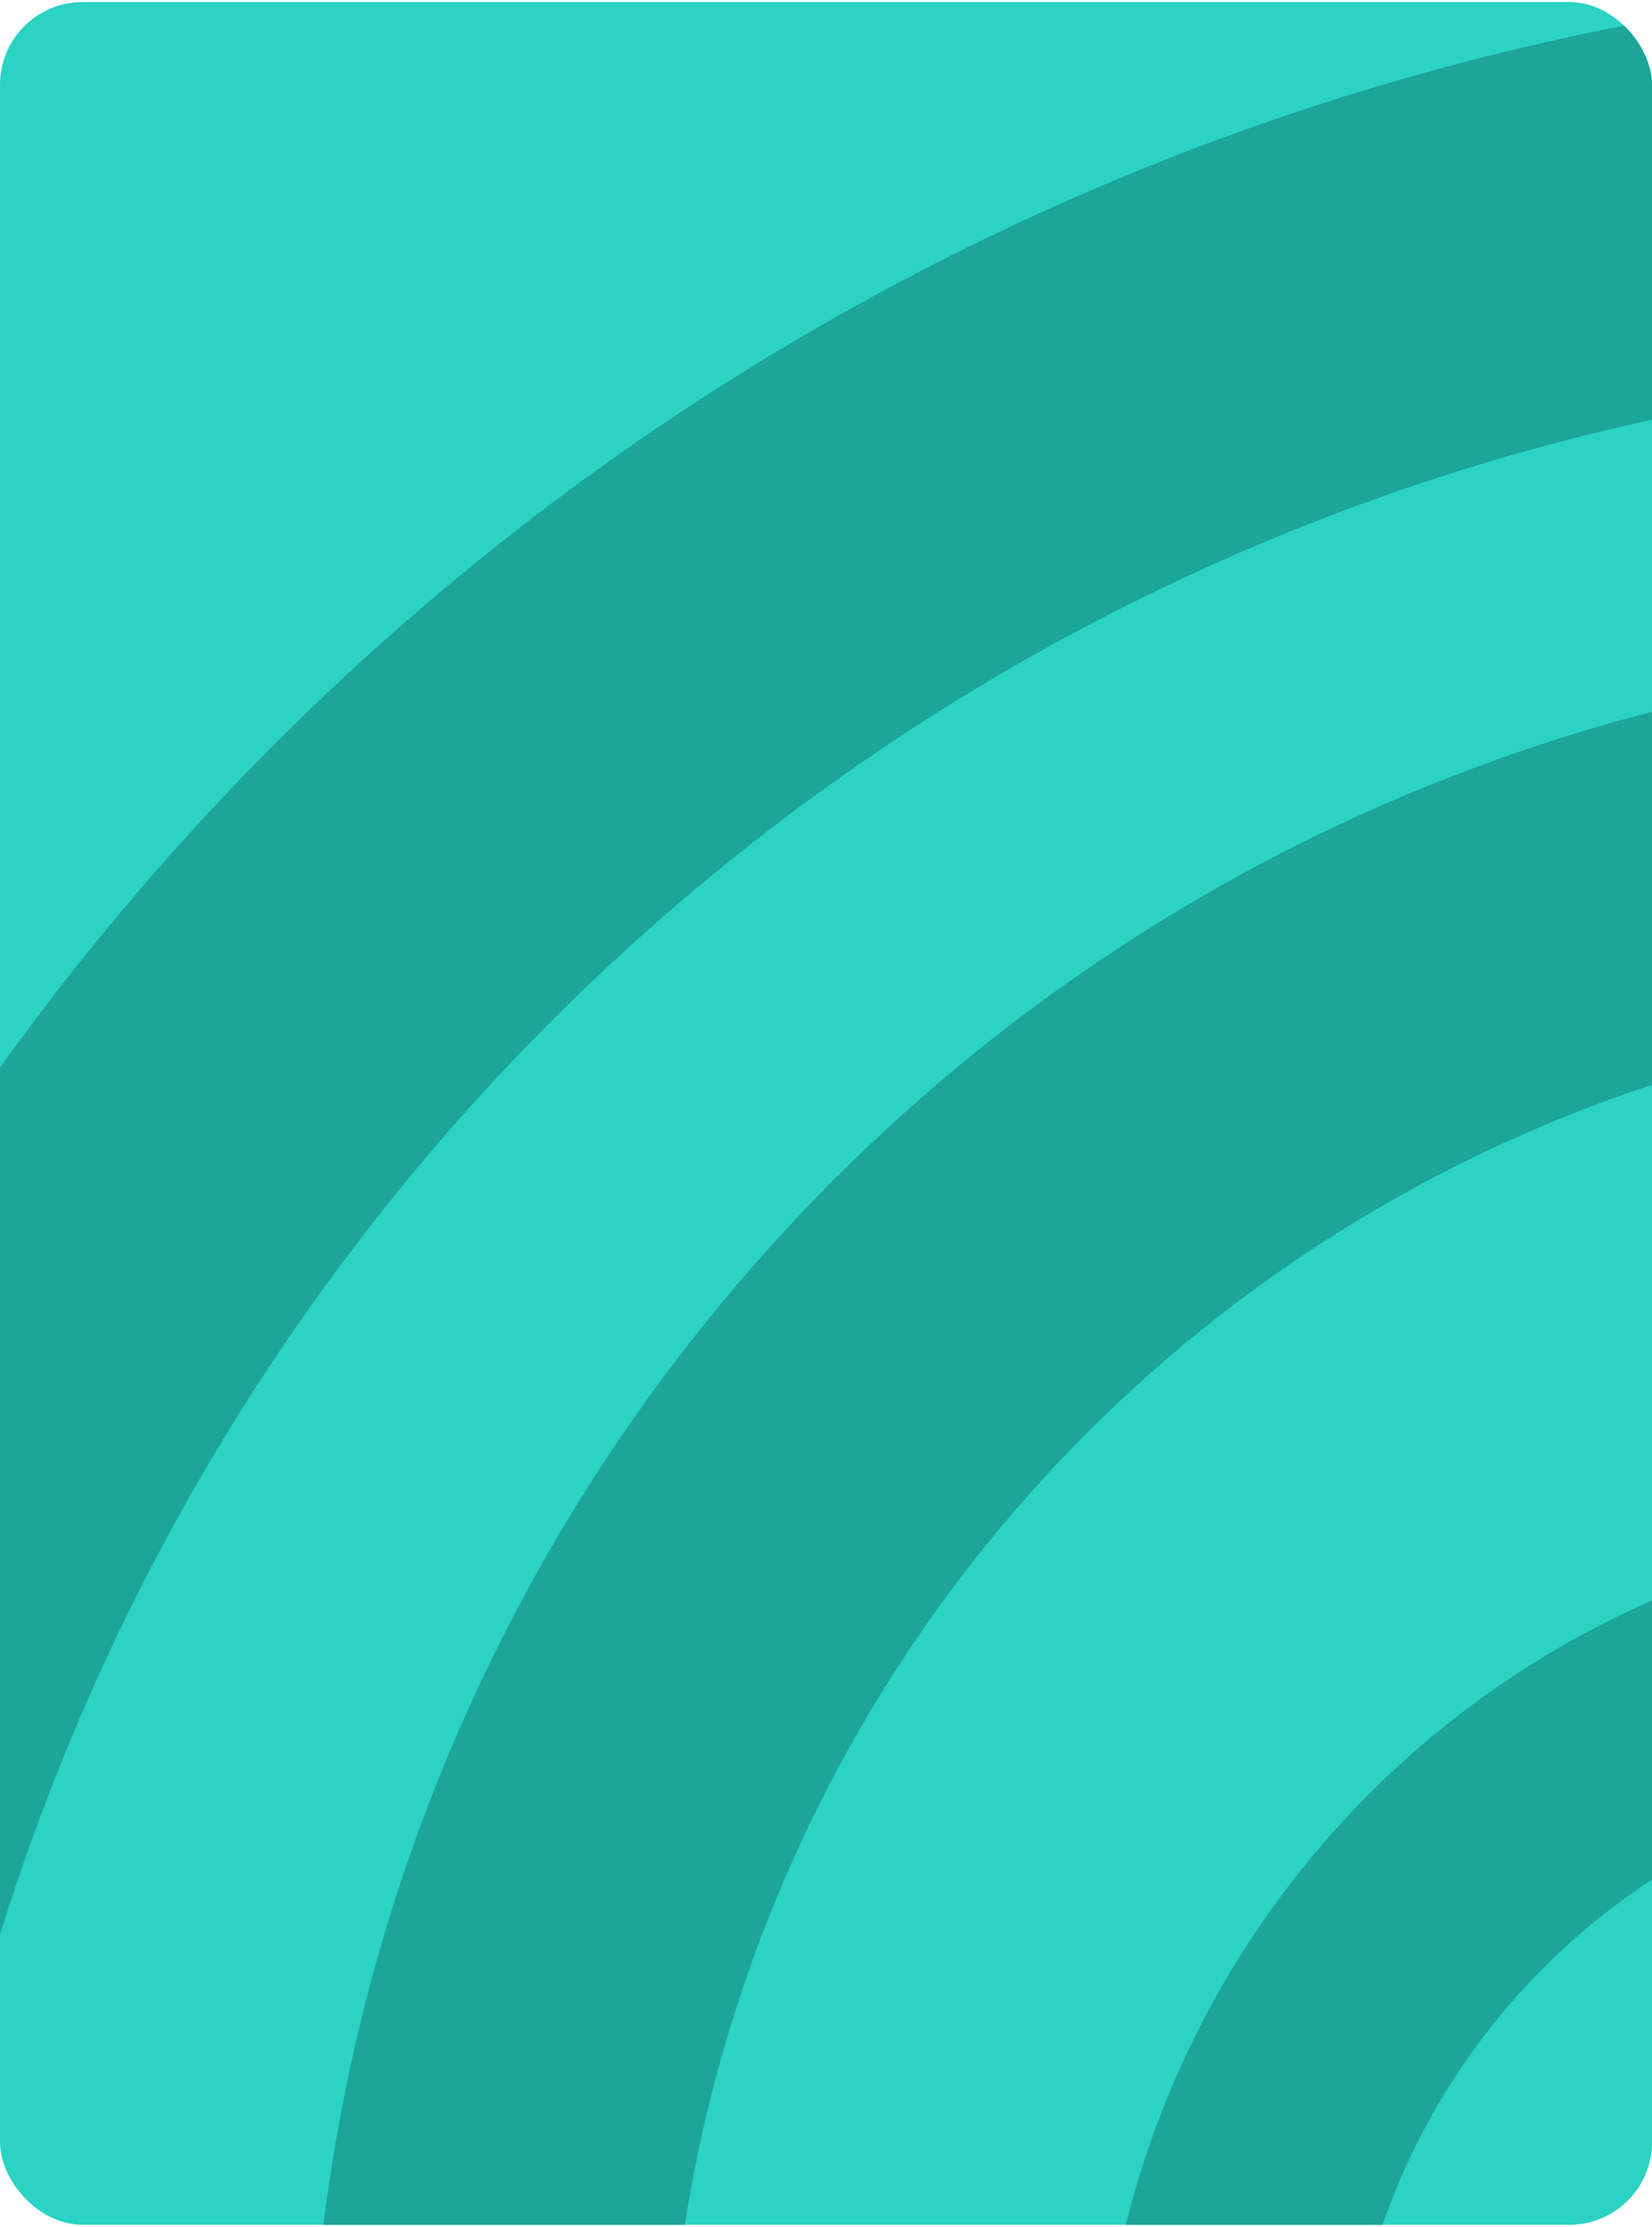 <svg width="400" height="539" viewBox="0 0 400 539" fill="none" xmlns="http://www.w3.org/2000/svg">
<g clip-path="url(#clip0_3_80)">
<rect y="0.5" width="400" height="538" rx="20" fill="#2AD3C4"/>
<path d="M714 592.5C714 542.56 697.312 494.053 666.586 454.684C635.861 415.315 592.861 387.342 544.417 375.21C495.973 363.078 444.865 367.483 399.211 387.724C353.557 407.965 315.976 442.881 292.439 486.926C268.902 530.972 260.759 581.619 269.302 630.822C277.846 680.026 302.587 724.963 339.595 758.495C376.603 792.027 423.755 812.231 473.56 815.896C523.365 819.561 572.966 806.478 614.484 778.725L581.345 729.15C550.88 749.515 514.483 759.115 477.936 756.426C441.39 753.736 406.79 738.911 379.634 714.306C352.478 689.7 334.324 656.726 328.054 620.621C321.785 584.516 327.761 547.351 345.032 515.031C362.303 482.711 389.88 457.09 423.38 442.237C456.88 427.385 494.383 424.153 529.931 433.055C565.478 441.957 597.031 462.483 619.577 491.372C642.123 520.26 654.369 555.855 654.369 592.5H714Z" fill="#1DA599"/>
<path d="M942 592C942 495.353 909.704 401.478 850.242 325.289C790.78 249.099 707.563 194.965 613.811 171.486C520.06 148.008 421.151 156.531 332.799 195.703C244.447 234.875 171.718 302.448 126.167 387.687C80.617 472.926 64.857 570.942 81.391 666.164C97.926 761.386 145.806 848.351 217.426 913.245C289.046 978.138 380.297 1017.24 476.683 1024.33C573.069 1031.42 669.062 1006.1 749.41 952.395L701.237 880.33C636.956 923.3 560.158 943.556 483.046 937.882C405.933 932.207 332.928 900.926 275.63 849.008C218.331 797.091 180.025 727.515 166.796 651.334C153.568 575.153 166.177 496.736 202.619 428.541C239.061 360.347 297.247 306.286 367.932 274.947C438.618 243.608 517.748 236.789 592.753 255.573C667.758 274.357 734.335 317.666 781.907 378.621C829.479 439.575 855.317 514.679 855.317 592H942Z" fill="#1DA599"/>
<path d="M1148 628C1148 486.764 1100.8 349.579 1013.91 238.239C927.013 126.898 805.403 47.788 668.398 13.478C531.393 -20.833 386.852 -8.377 257.737 48.867C128.623 106.111 22.34 204.859 -44.226 329.425C-110.792 453.99 -133.823 597.227 -109.66 736.38C-85.497 875.534 -15.527 1002.62 89.136 1097.45C193.799 1192.29 327.15 1249.43 468.005 1259.79C608.859 1270.16 749.138 1233.16 866.556 1154.67L813.878 1075.86C714.029 1142.61 594.74 1174.07 474.962 1165.26C355.183 1156.44 241.785 1107.85 152.784 1027.21C63.782 946.567 4.281 838.495 -16.267 720.163C-36.814 601.832 -17.229 480.027 39.377 374.101C95.982 268.174 186.362 184.202 296.157 135.523C405.952 86.845 528.866 76.252 645.37 105.429C761.875 134.606 865.288 201.878 939.181 296.559C1013.07 391.239 1053.21 507.898 1053.21 628H1148Z" fill="#1DA599"/>
</g>
<defs>
<clipPath id="clip0_3_80">
<rect y="0.5" width="400" height="538" rx="20" fill="white"/>
</clipPath>
</defs>
</svg>
